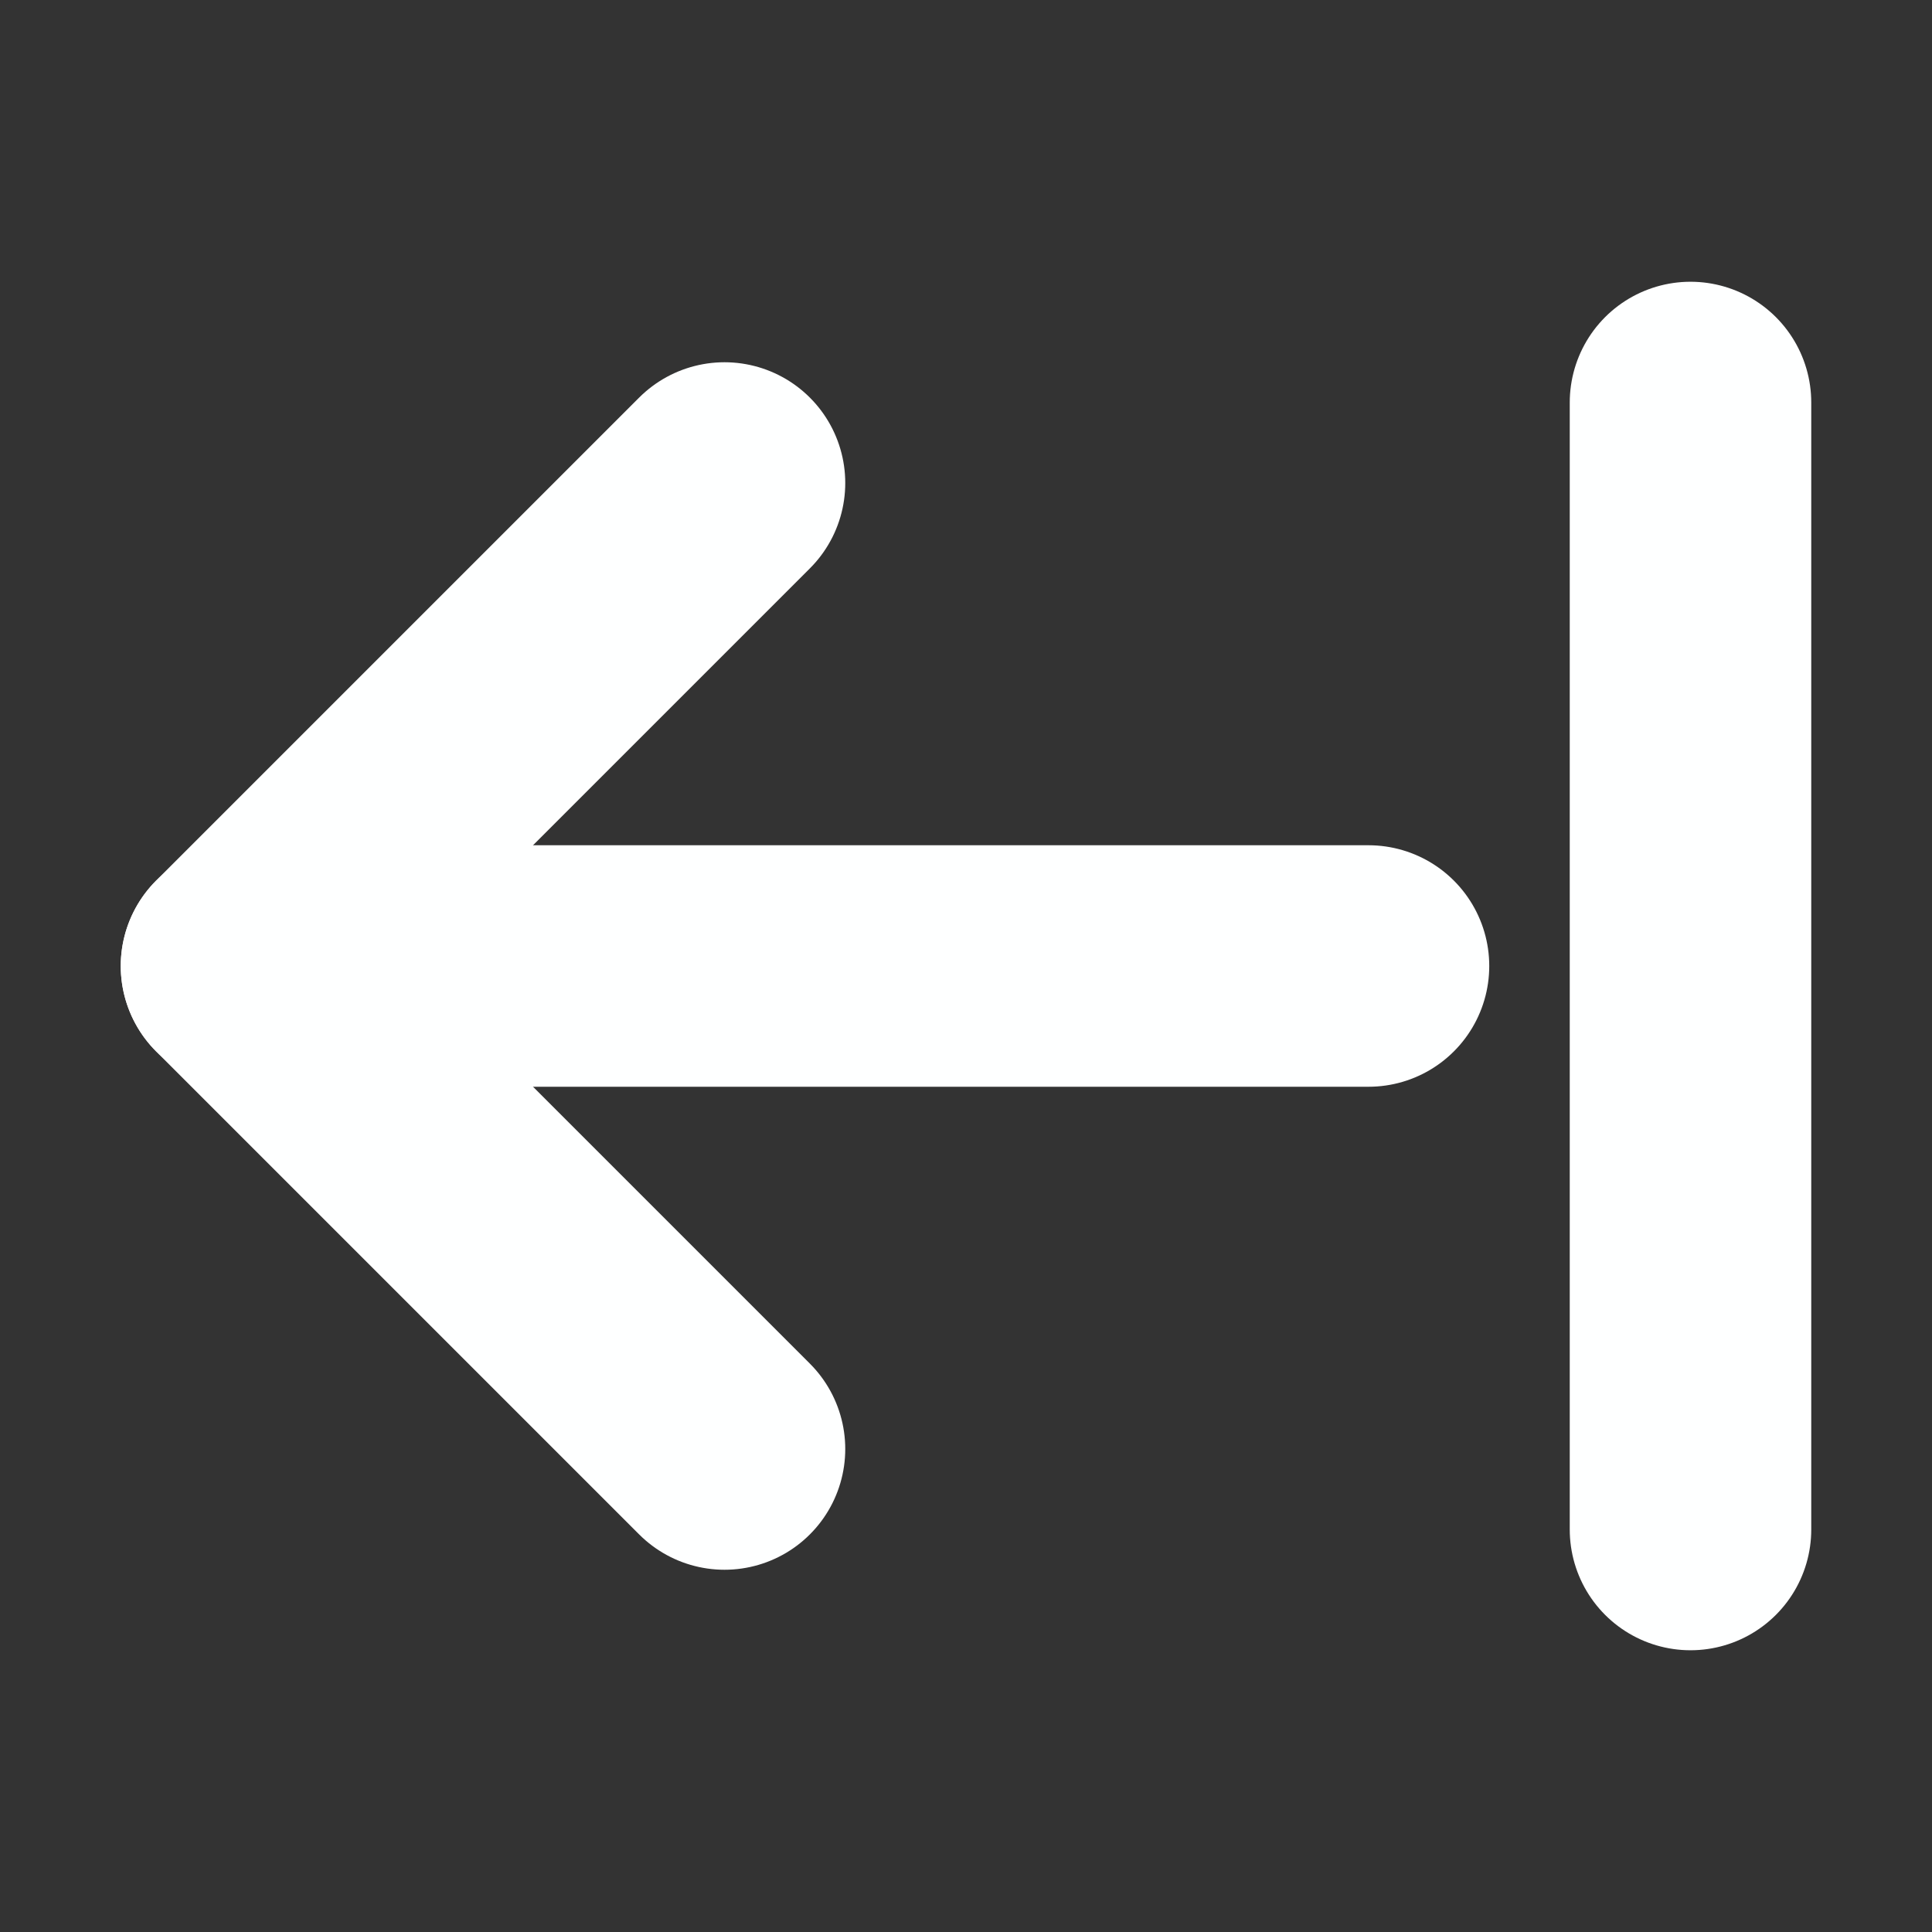 <svg xmlns="http://www.w3.org/2000/svg" width="48" height="48" viewBox="0 0 24 24" fill="none" stroke="#feffff" stroke-width="3" stroke-linecap="round" stroke-linejoin="round" class="lucide lucide-arrow-left-from-line"><rect x="0" y="0" width="24" height="24" fill="#333333" stroke="none"/><path d="m9 6-6 6 6 6"/><path d="M3 12h14"/><path d="M21 19V5"/></svg>